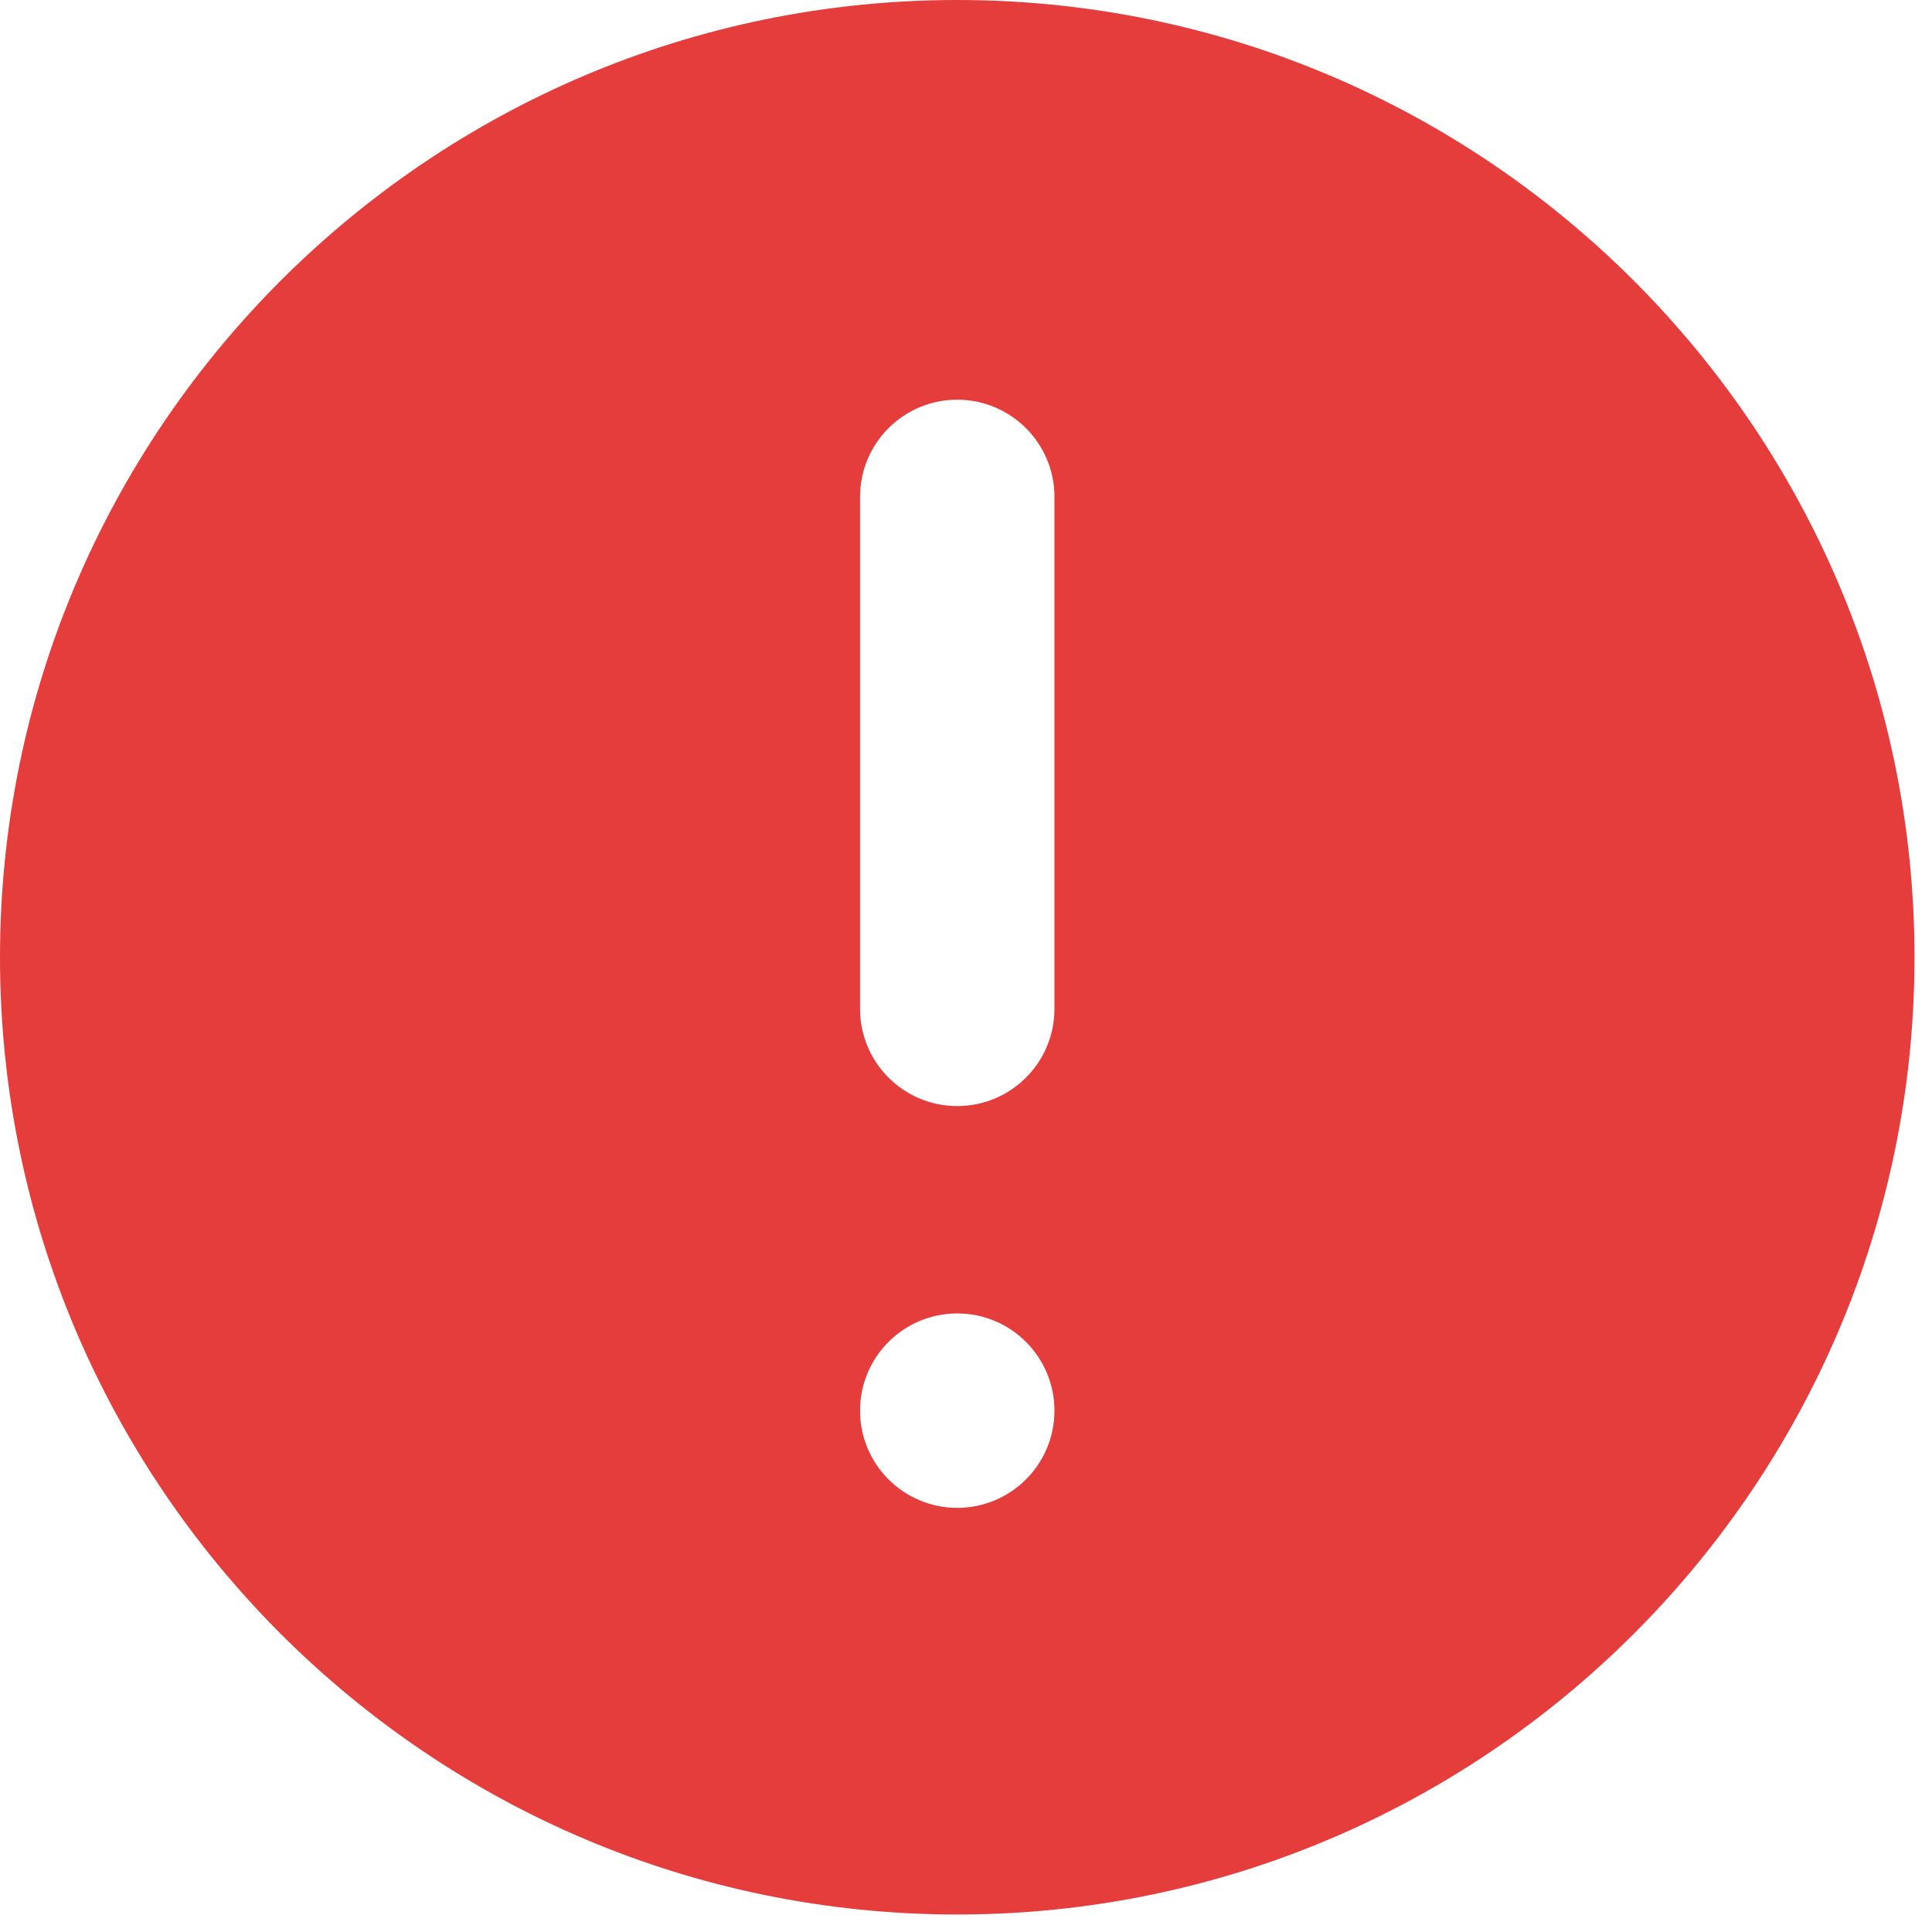 <svg width="96" height="96" viewBox="0 0 96 96" fill="none" xmlns="http://www.w3.org/2000/svg">
<path d="M47.565 0C21.337 0 0 21.337 0 47.565C0 73.793 21.337 95.13 47.565 95.13C73.793 95.13 95.13 73.793 95.13 47.565C95.13 21.337 73.793 0 47.565 0ZM47.565 74.925C44.898 74.925 42.735 72.762 42.735 70.095C42.735 67.427 44.898 65.264 47.565 65.264C50.233 65.264 52.395 67.427 52.395 70.095C52.395 72.762 50.233 74.925 47.565 74.925ZM52.395 50.13C52.395 52.798 50.233 54.96 47.565 54.96C44.898 54.96 42.735 52.798 42.735 50.13V24.692C42.735 22.024 44.898 19.861 47.565 19.861C50.233 19.861 52.395 22.024 52.395 24.692V50.13Z" fill="#E53C3C"/>
</svg>
